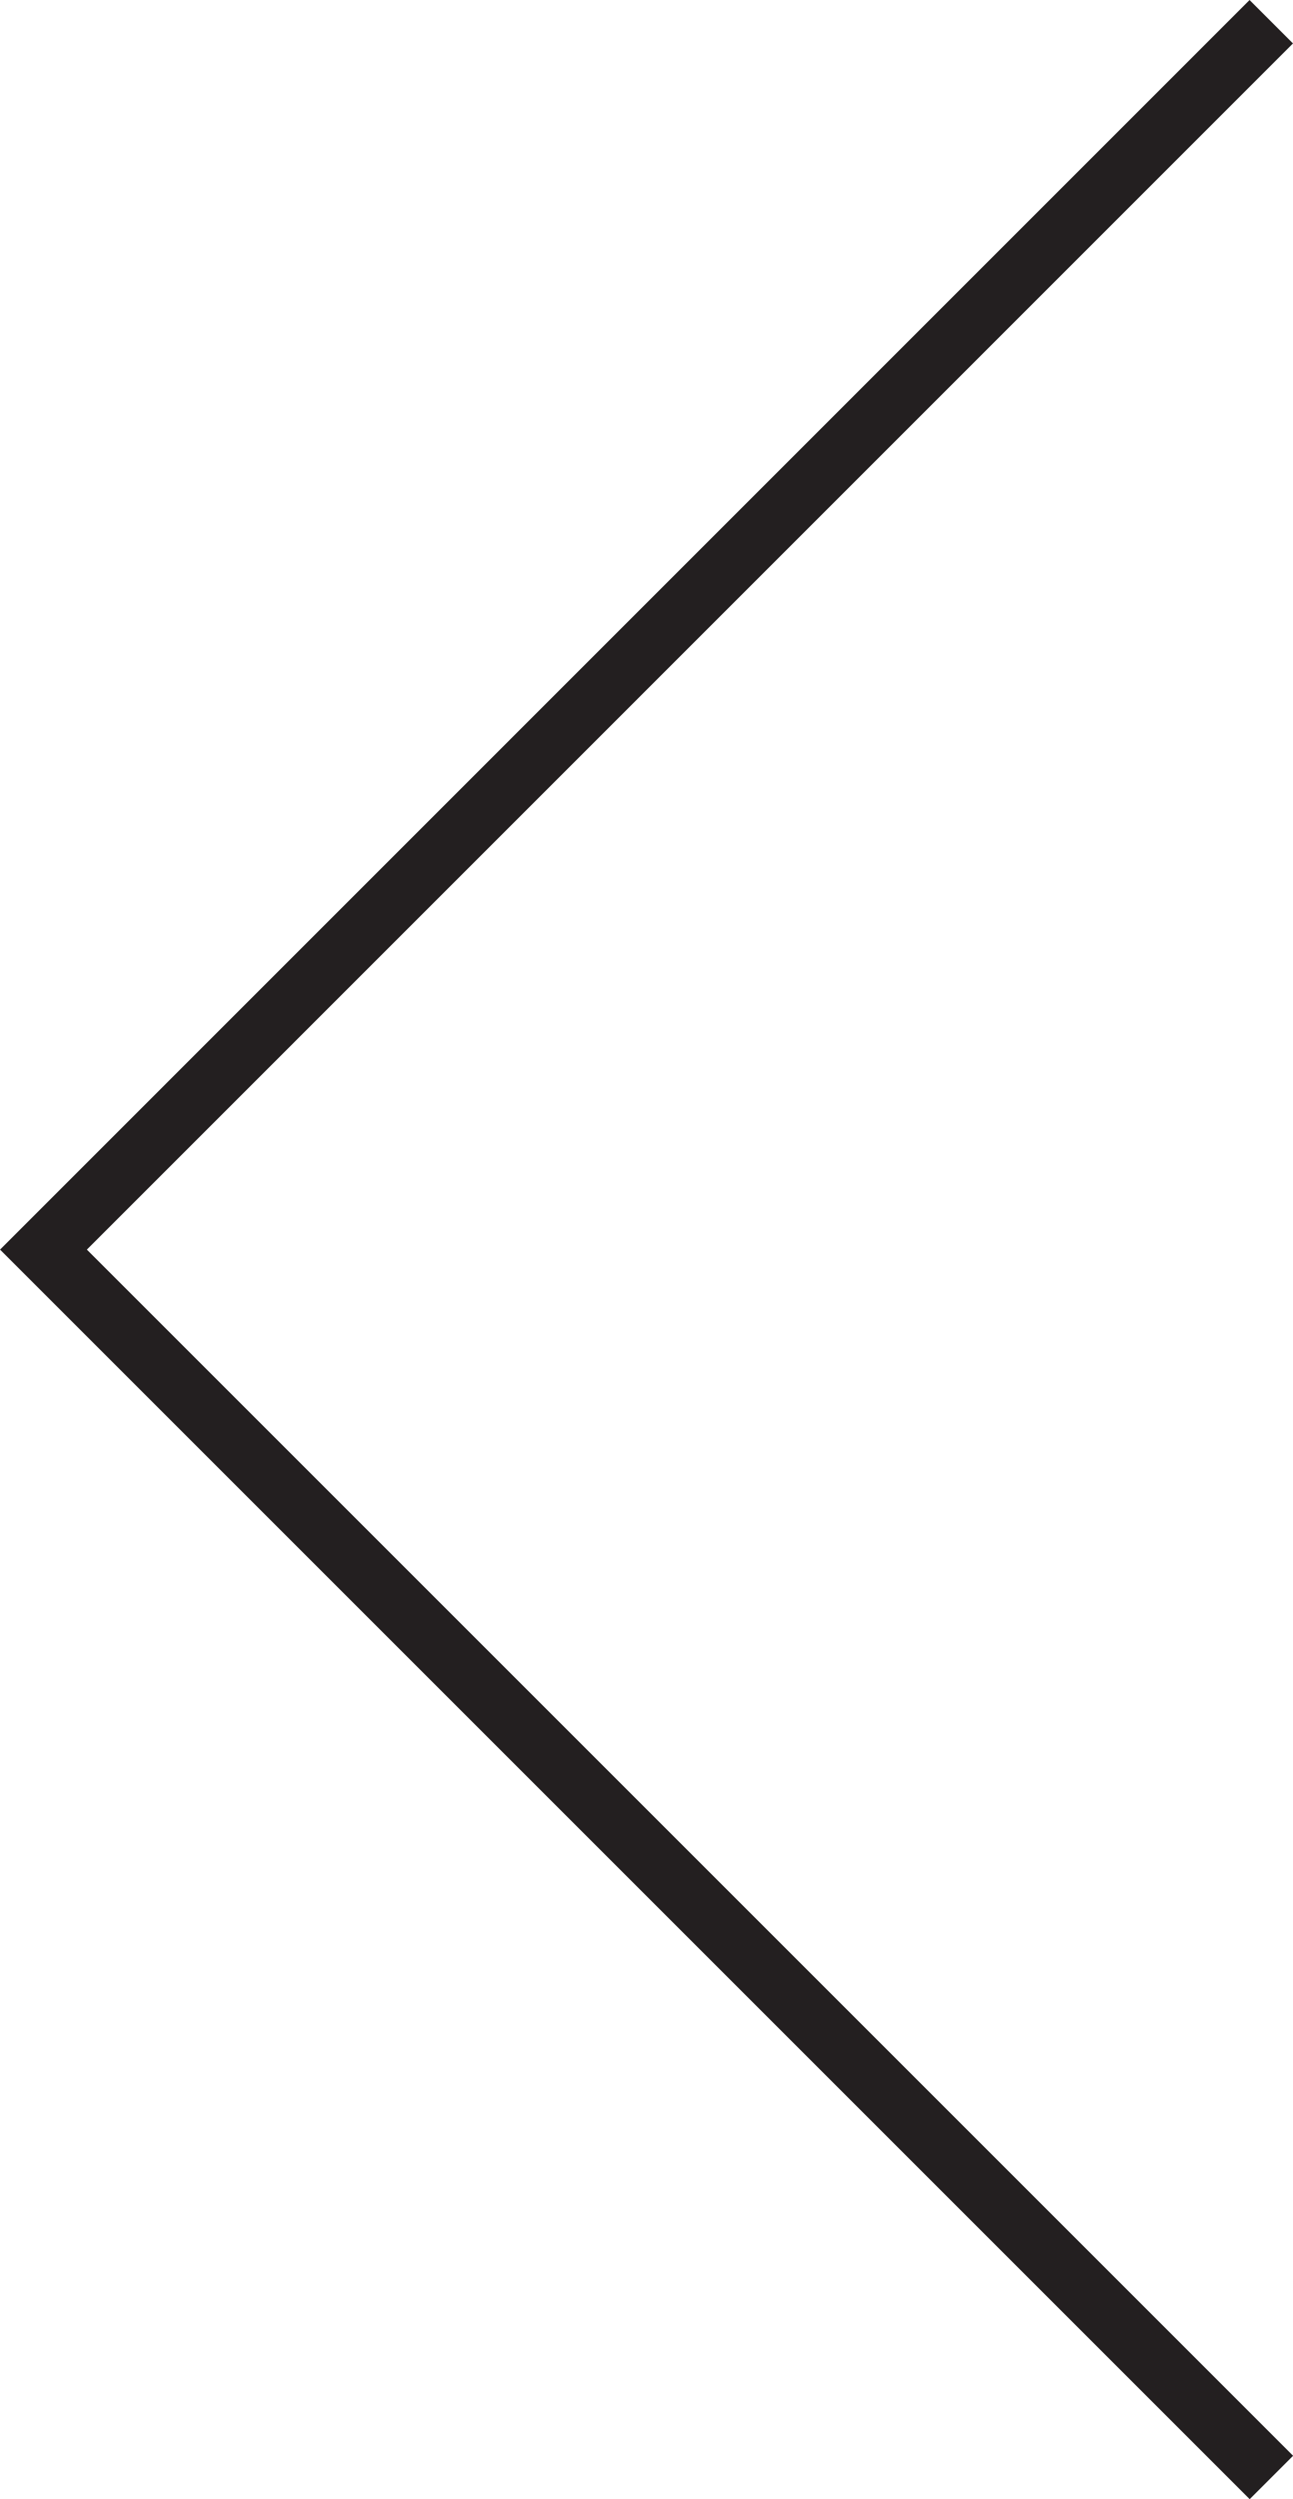 <svg id="Layer_3" data-name="Layer 3" xmlns="http://www.w3.org/2000/svg" viewBox="0 0 105.3 203.54"><defs><style>.cls-1{fill:none;stroke:#231f20;stroke-miterlimit:10;stroke-width:5px;}</style></defs><polyline class="cls-1" points="103.53 1.77 3.54 101.77 103.54 201.77"/></svg>